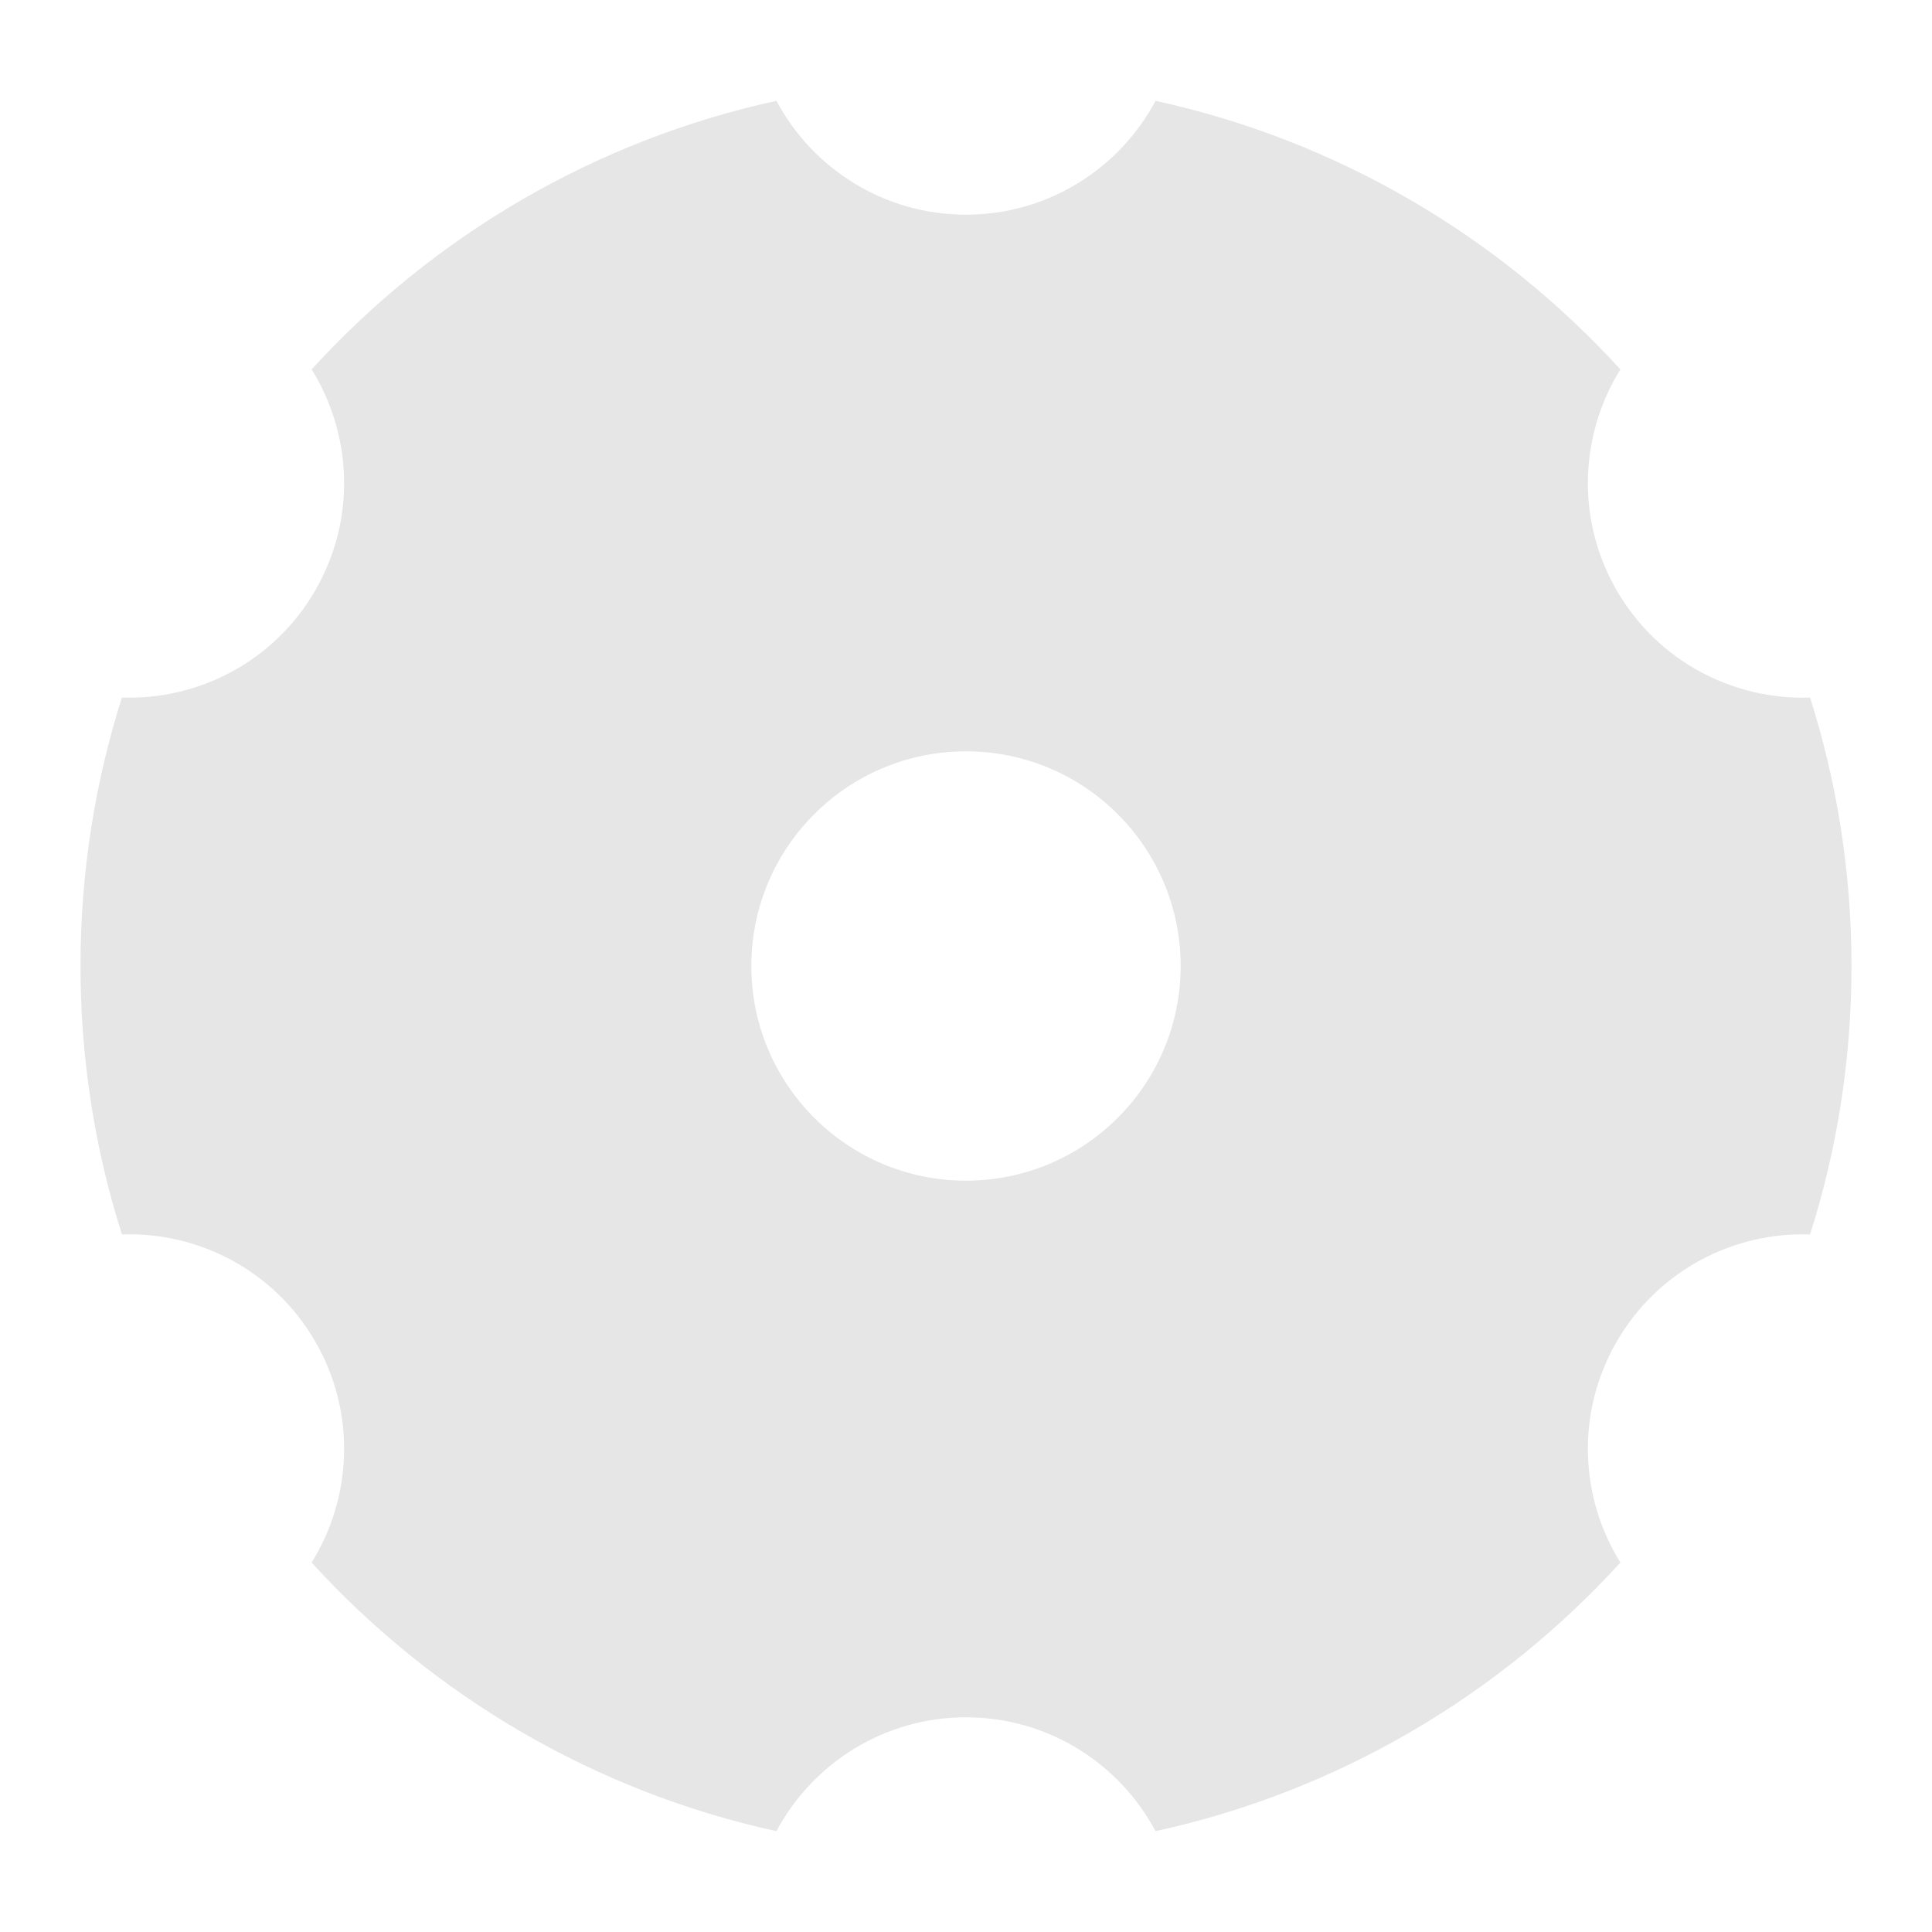 <?xml version="1.0" standalone="no"?><!DOCTYPE svg PUBLIC "-//W3C//DTD SVG 1.1//EN" "http://www.w3.org/Graphics/SVG/1.1/DTD/svg11.dtd"><svg t="1696123718748" class="icon" viewBox="0 0 1024 1024" version="1.1" xmlns="http://www.w3.org/2000/svg" p-id="4006" xmlns:xlink="http://www.w3.org/1999/xlink" width="200" height="200"><path d="M411.535 53.444l0.002 0.014c19.139 35.891 56.948 60.32 100.463 60.32 43.515 0 81.324-24.429 100.463-60.32l0.003-0.013c96.597 21.066 182.081 71.878 246.37 142.356-21.475 34.513-23.706 79.432-1.966 117.088 21.765 37.697 61.843 58.228 102.509 56.842 14.261 44.872 21.955 92.672 21.955 142.268 0 49.597-7.693 97.399-21.951 142.275-40.67-1.39-80.748 19.141-102.511 56.836-21.743 37.659-19.51 82.58 1.961 117.09-64.287 70.477-149.77 121.289-246.365 142.354-19.134-35.899-56.948-60.334-100.467-60.334-43.515 0-81.325 24.43-100.464 60.322l-0.001 0.013c-96.597-21.067-182.081-71.879-246.37-142.356 21.474-34.514 23.706-79.432 1.964-117.089-21.764-37.697-61.843-58.228-102.509-56.842-14.26-44.872-21.955-92.672-21.955-142.268 0-49.597 7.694-97.398 21.953-142.273 40.667 1.39 80.746-19.142 102.511-56.838 21.742-37.658 19.51-82.575-1.958-117.085 64.284-70.482 149.767-121.294 246.364-142.361zM512 398.223c-62.838 0-113.778 50.94-113.778 113.778S449.162 625.778 512 625.778 625.778 574.838 625.778 512 574.838 398.222 512 398.222z" fill="#e6e6e6" p-id="4007"></path></svg>